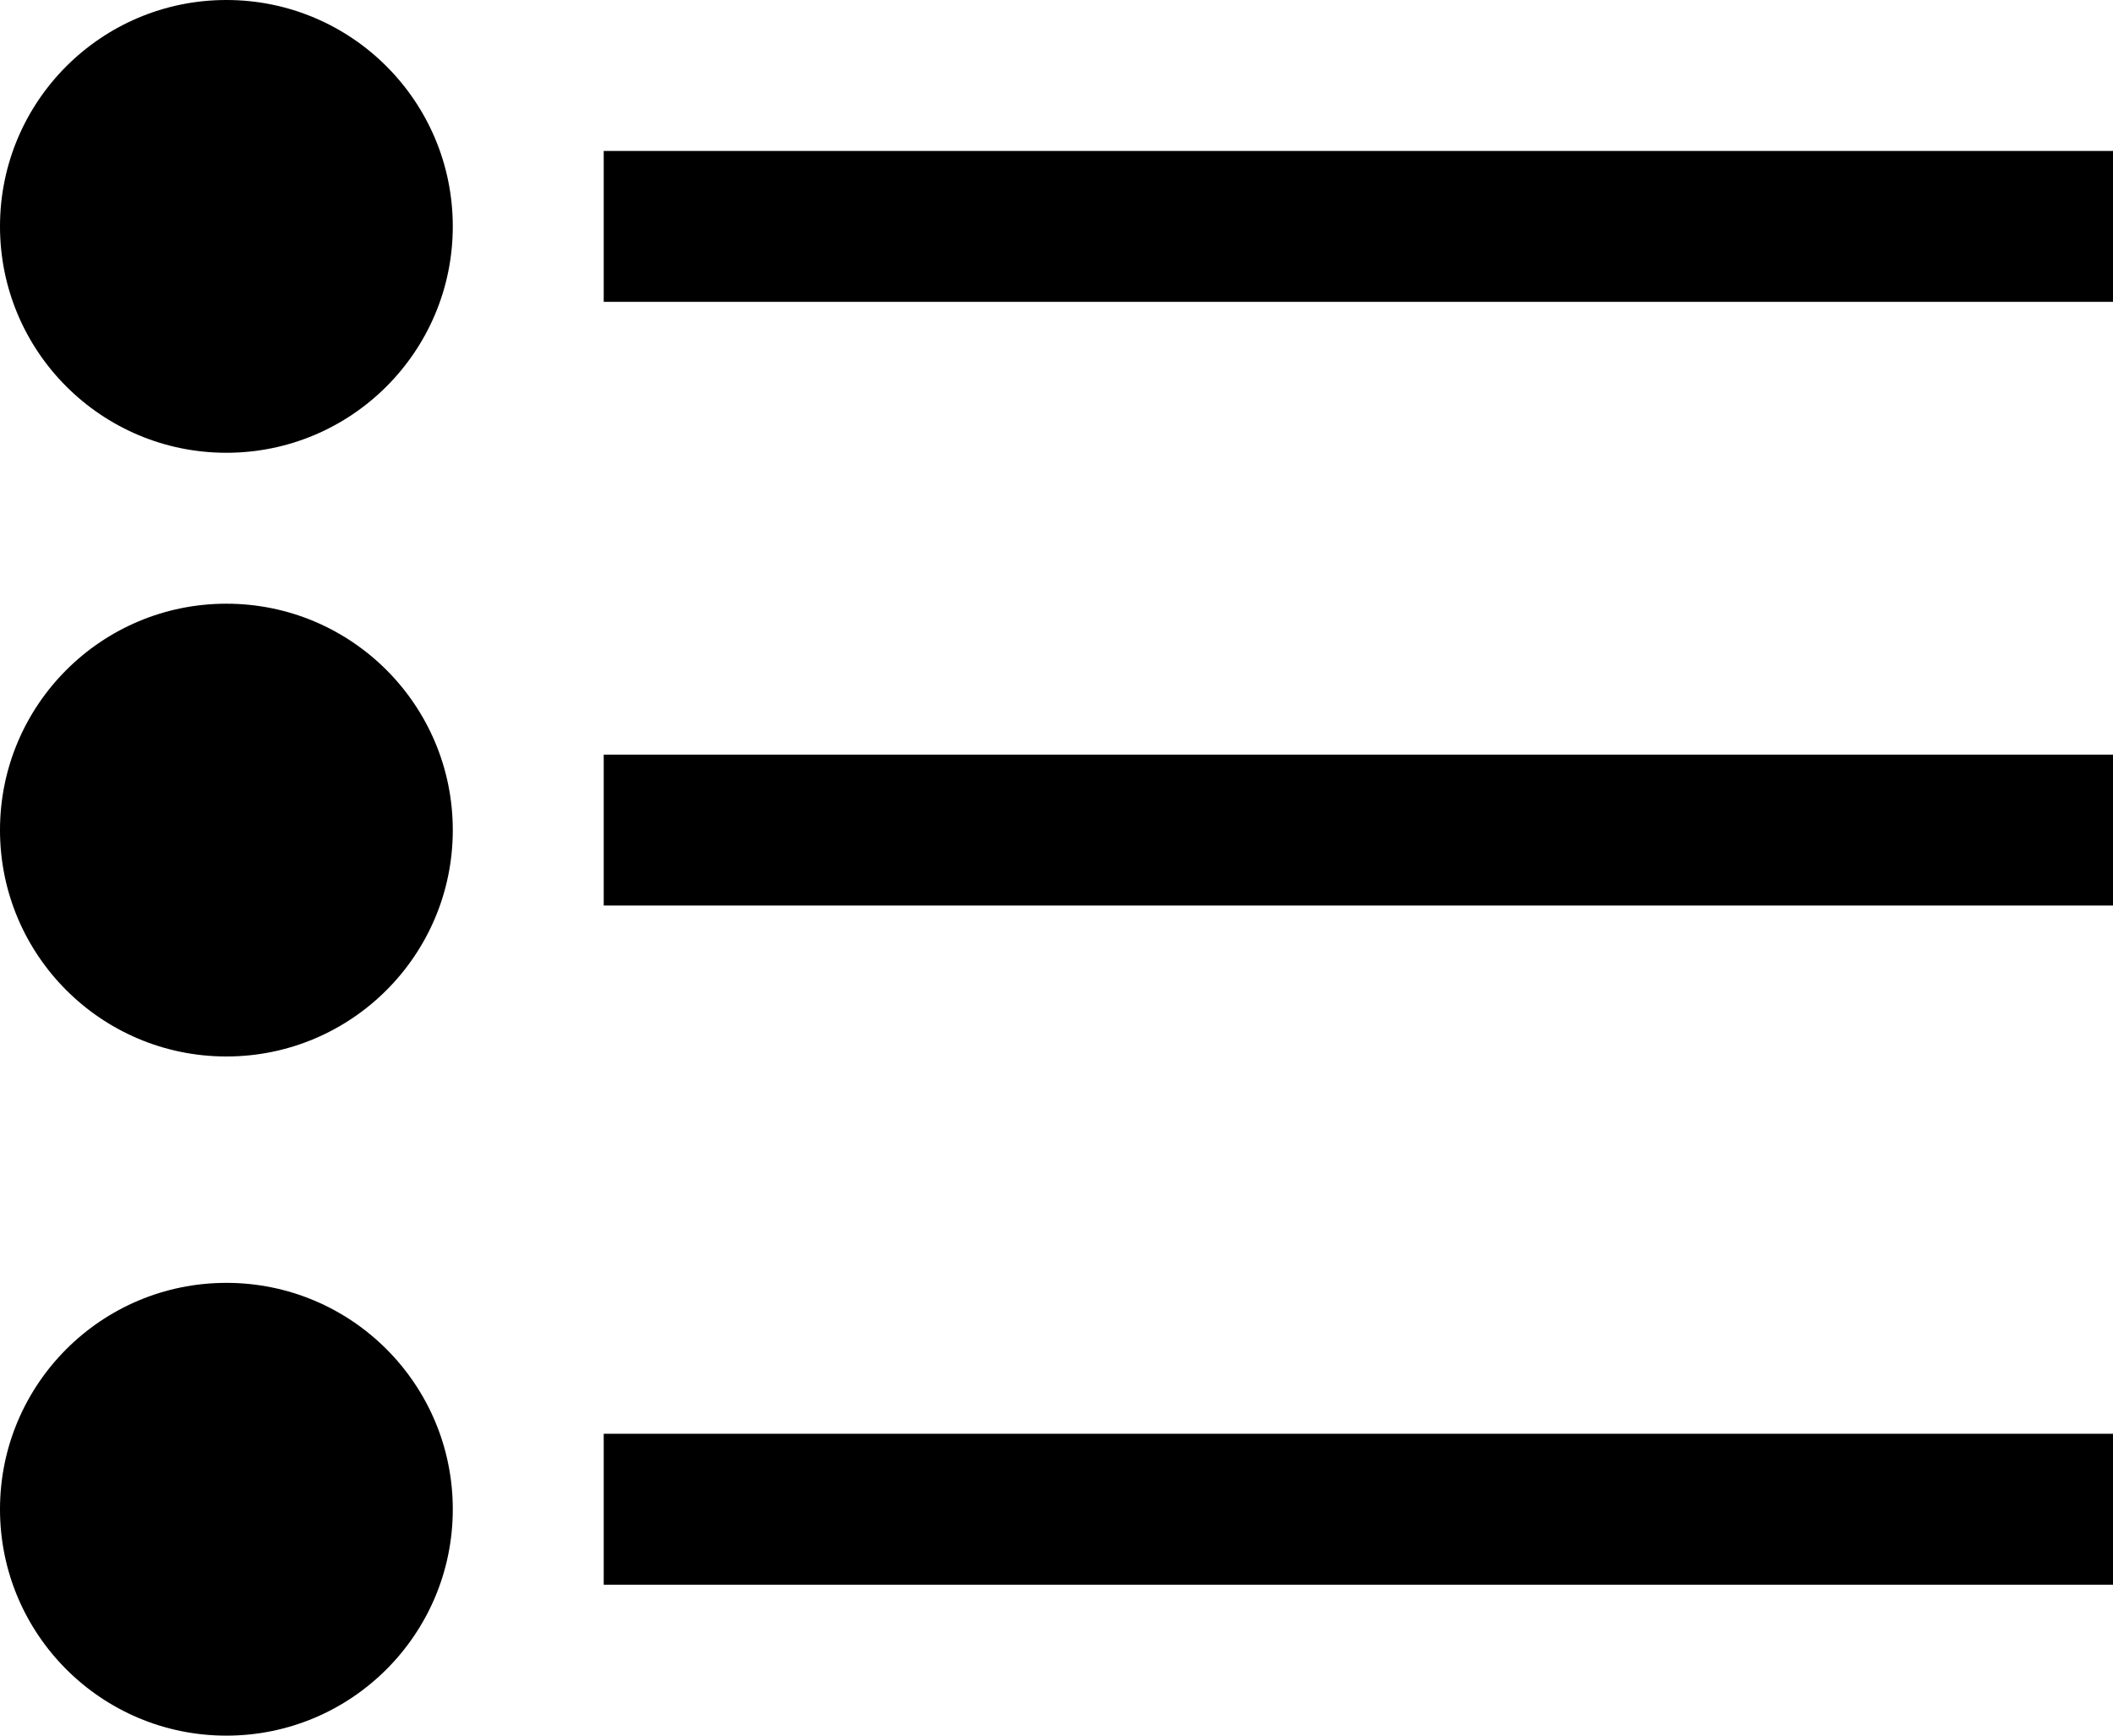 <?xml version="1.0" encoding="UTF-8"?>
<svg viewBox="0 0 28 23" version="1.1" xmlns="http://www.w3.org/2000/svg" xmlns:xlink="http://www.w3.org/1999/xlink">
    <!-- Generator: Sketch 52.5 (67469) - http://www.bohemiancoding.com/sketch -->
    <title>unordered list</title>
    <desc>Created with Sketch.</desc>
    <g id="Page-1" stroke="none" stroke-width="1" fill="none" fill-rule="evenodd">
        <path d="M3,6 C1.343,6 0,4.657 0,3 C0,1.343 1.343,0 3,0 C4.657,0 6,1.343 6,3 C6,4.657 4.657,6 3,6 Z M3,14 C1.343,14 0,12.657 0,11 C0,9.343 1.343,8 3,8 C4.657,8 6,9.343 6,11 C6,12.657 4.657,14 3,14 Z M3,23 C1.343,23 0,21.657 0,20 C0,18.343 1.343,17 3,17 C4.657,17 6,18.343 6,20 C6,21.657 4.657,23 3,23 Z M8,10 L28,10 L28,12 L8,12 L8,10 Z M8,19 L28,19 L28,21 L8,21 L8,19 Z M8,2 L28,2 L28,4 L8,4 L8,2 Z" id="unordered-list" fill="#000000" fill-rule="nonzero"></path>
    </g>
</svg>
